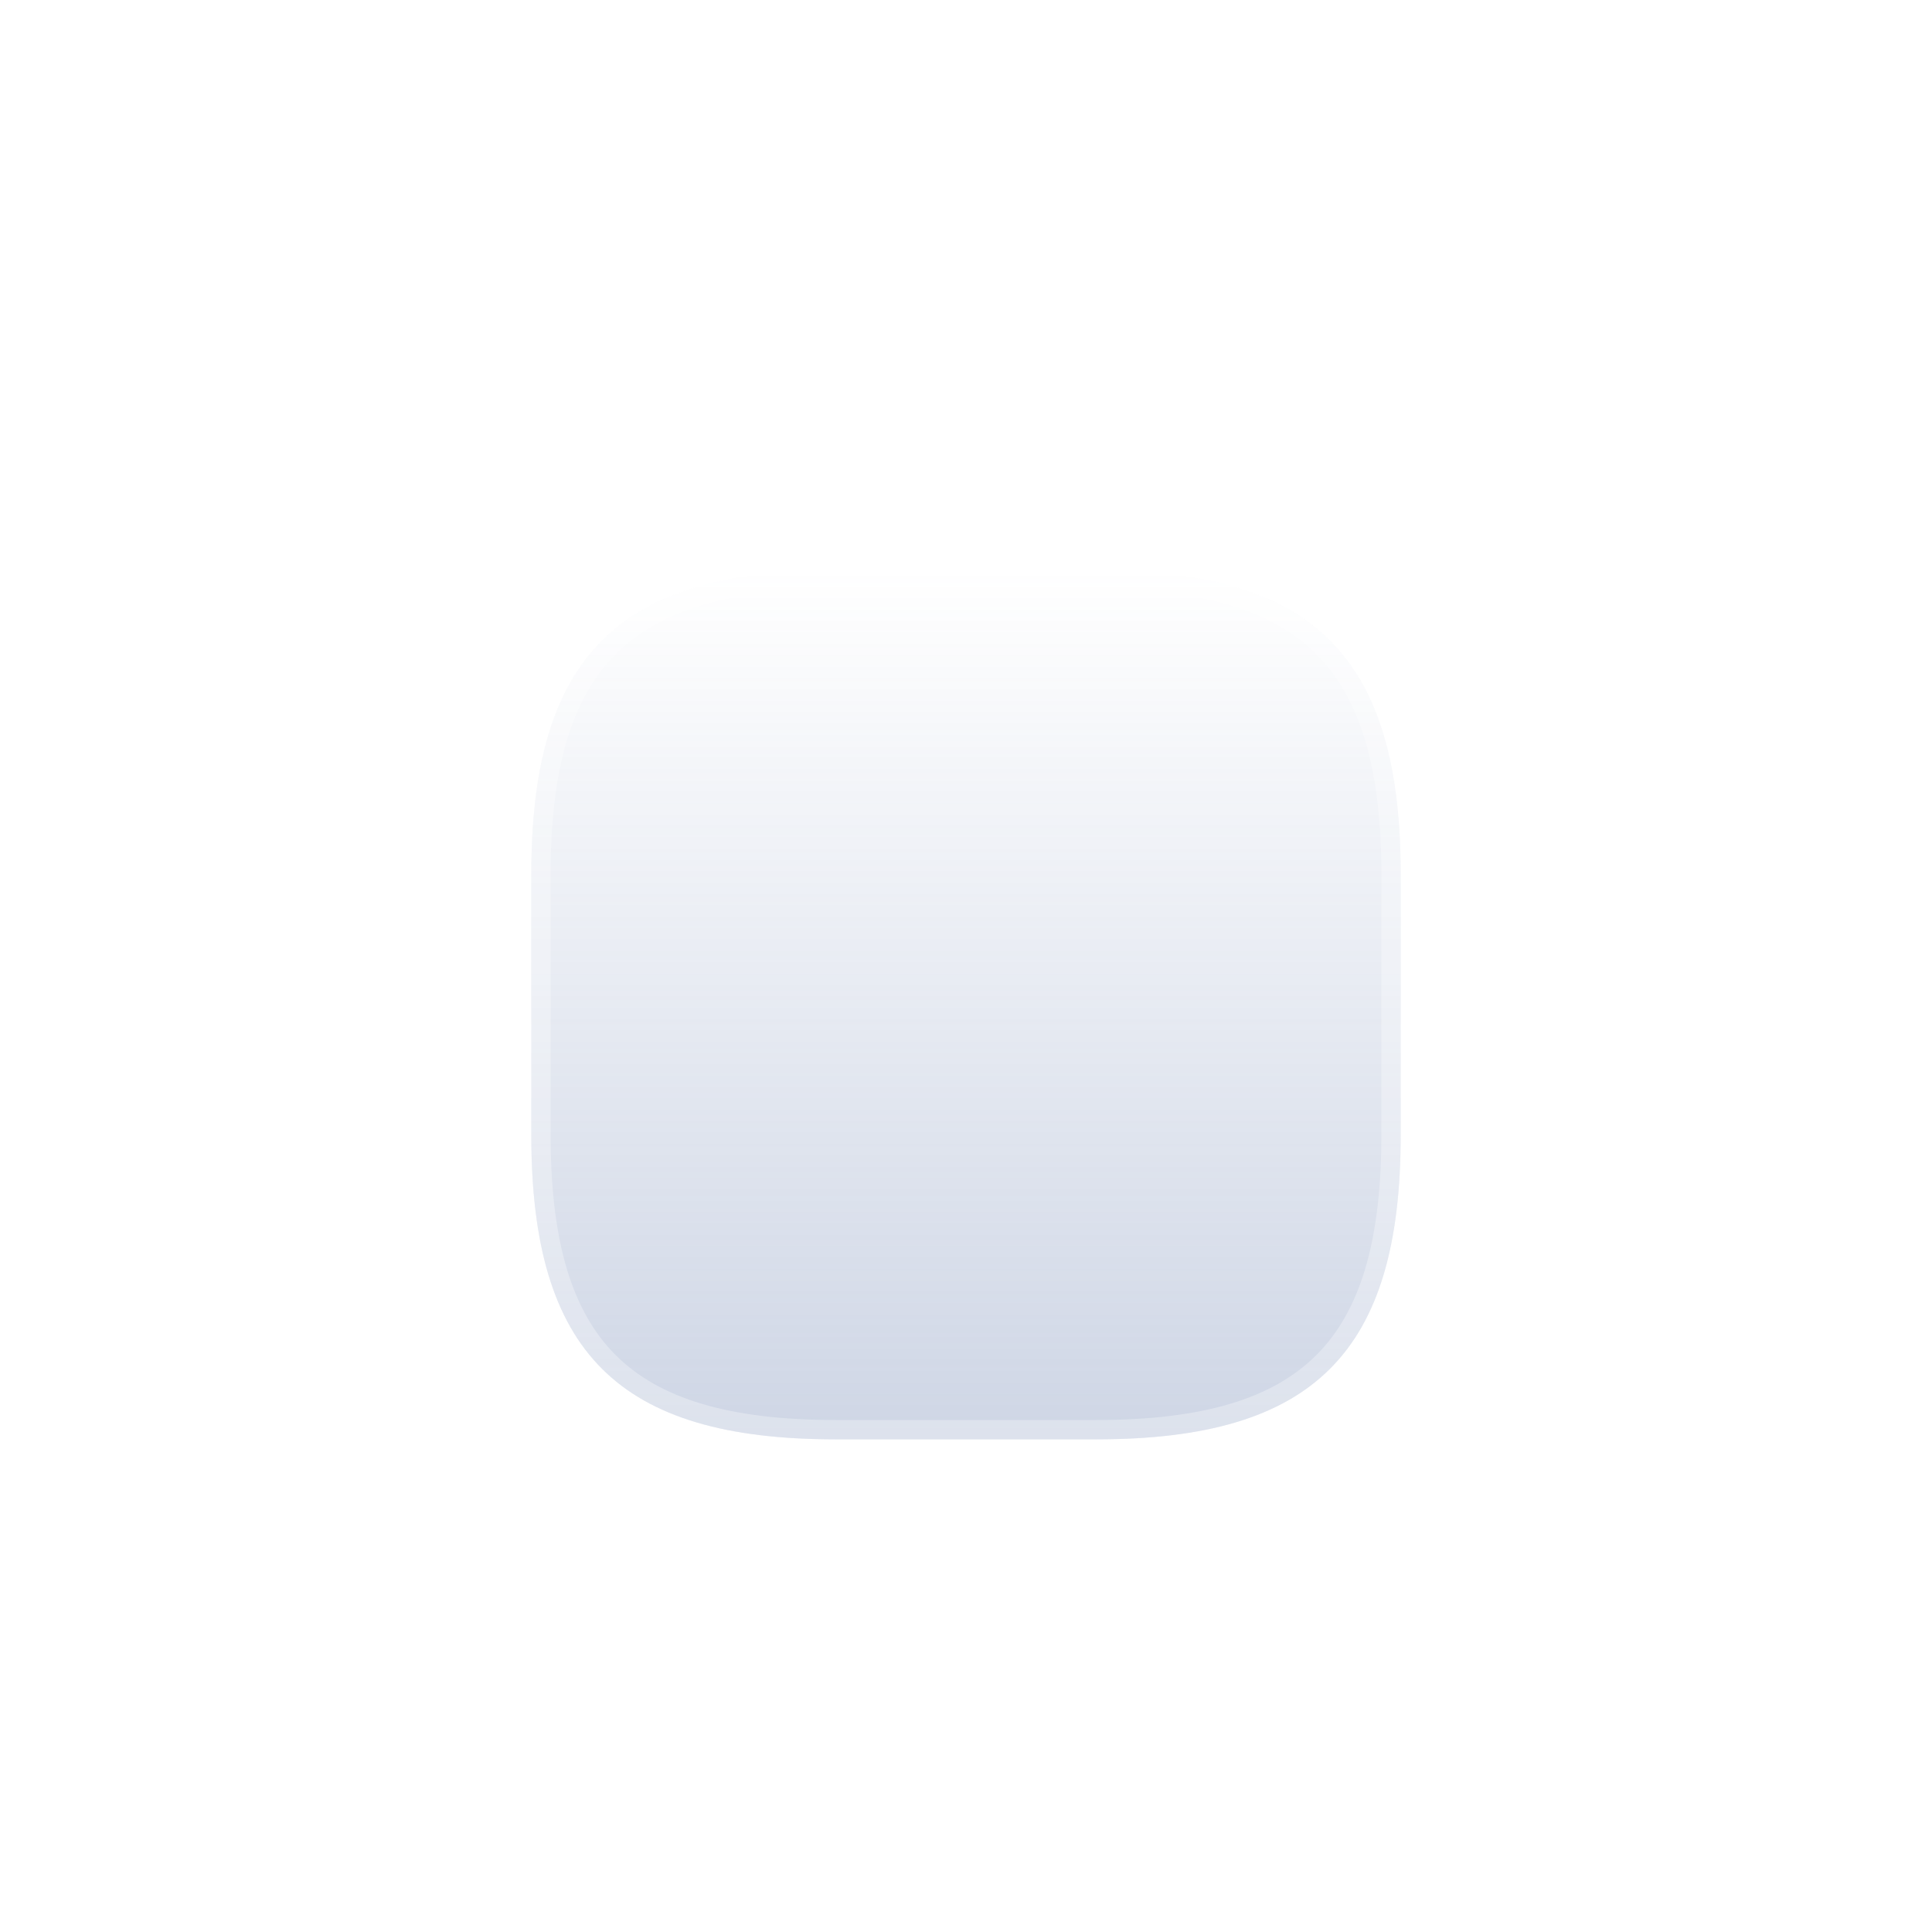 <svg width="50" height="50" viewBox="0 0 50 50" fill="none" xmlns="http://www.w3.org/2000/svg">
<g filter="url(#filter0_d_2001_15626)">
<path d="M21.625 36.25H28.375C34 36.25 36.25 34 36.25 28.375V21.625C36.25 16 34 13.75 28.375 13.75H21.625C16 13.75 13.75 16 13.75 21.625V28.375C13.75 34 16 36.25 21.625 36.25Z" fill="white"/>
<path d="M21.625 36.25H28.375C34 36.25 36.25 34 36.25 28.375V21.625C36.25 16 34 13.75 28.375 13.75H21.625C16 13.75 13.75 16 13.75 21.625V28.375C13.75 34 16 36.25 21.625 36.25Z" fill="url(#paint0_linear_2001_15626)" fill-opacity="0.3"/>
<path d="M21.625 14H28.375C31.163 14 33.049 14.559 34.245 15.755C35.441 16.951 36 18.837 36 21.625V28.375C36 31.163 35.441 33.049 34.245 34.245C33.049 35.441 31.163 36 28.375 36H21.625C18.837 36 16.951 35.441 15.755 34.245C14.559 33.049 14 31.163 14 28.375V21.625C14 18.837 14.559 16.951 15.755 15.755C16.951 14.559 18.837 14 21.625 14Z" stroke="white" stroke-opacity="0.3" stroke-width="0.5" stroke-miterlimit="10" stroke-linecap="round" stroke-linejoin="round"/>
</g>
<defs>
<filter id="filter0_d_2001_15626" x="10.75" y="11.75" width="28.5" height="28.5" filterUnits="userSpaceOnUse" color-interpolation-filters="sRGB">
<feFlood flood-opacity="0" result="BackgroundImageFix"/>
<feColorMatrix in="SourceAlpha" type="matrix" values="0 0 0 0 0 0 0 0 0 0 0 0 0 0 0 0 0 0 127 0" result="hardAlpha"/>
<feOffset dy="1"/>
<feGaussianBlur stdDeviation="1.5"/>
<feComposite in2="hardAlpha" operator="out"/>
<feColorMatrix type="matrix" values="0 0 0 0 0 0 0 0 0 0 0 0 0 0 0 0 0 0 0.2 0"/>
<feBlend mode="normal" in2="BackgroundImageFix" result="effect1_dropShadow_2001_15626"/>
<feBlend mode="normal" in="SourceGraphic" in2="effect1_dropShadow_2001_15626" result="shape"/>
</filter>
<linearGradient id="paint0_linear_2001_15626" x1="25" y1="13.75" x2="25" y2="36.25" gradientUnits="userSpaceOnUse">
<stop stop-color="#5D76A9" stop-opacity="0"/>
<stop offset="1" stop-color="#5D76A9"/>
</linearGradient>
</defs>
</svg>
